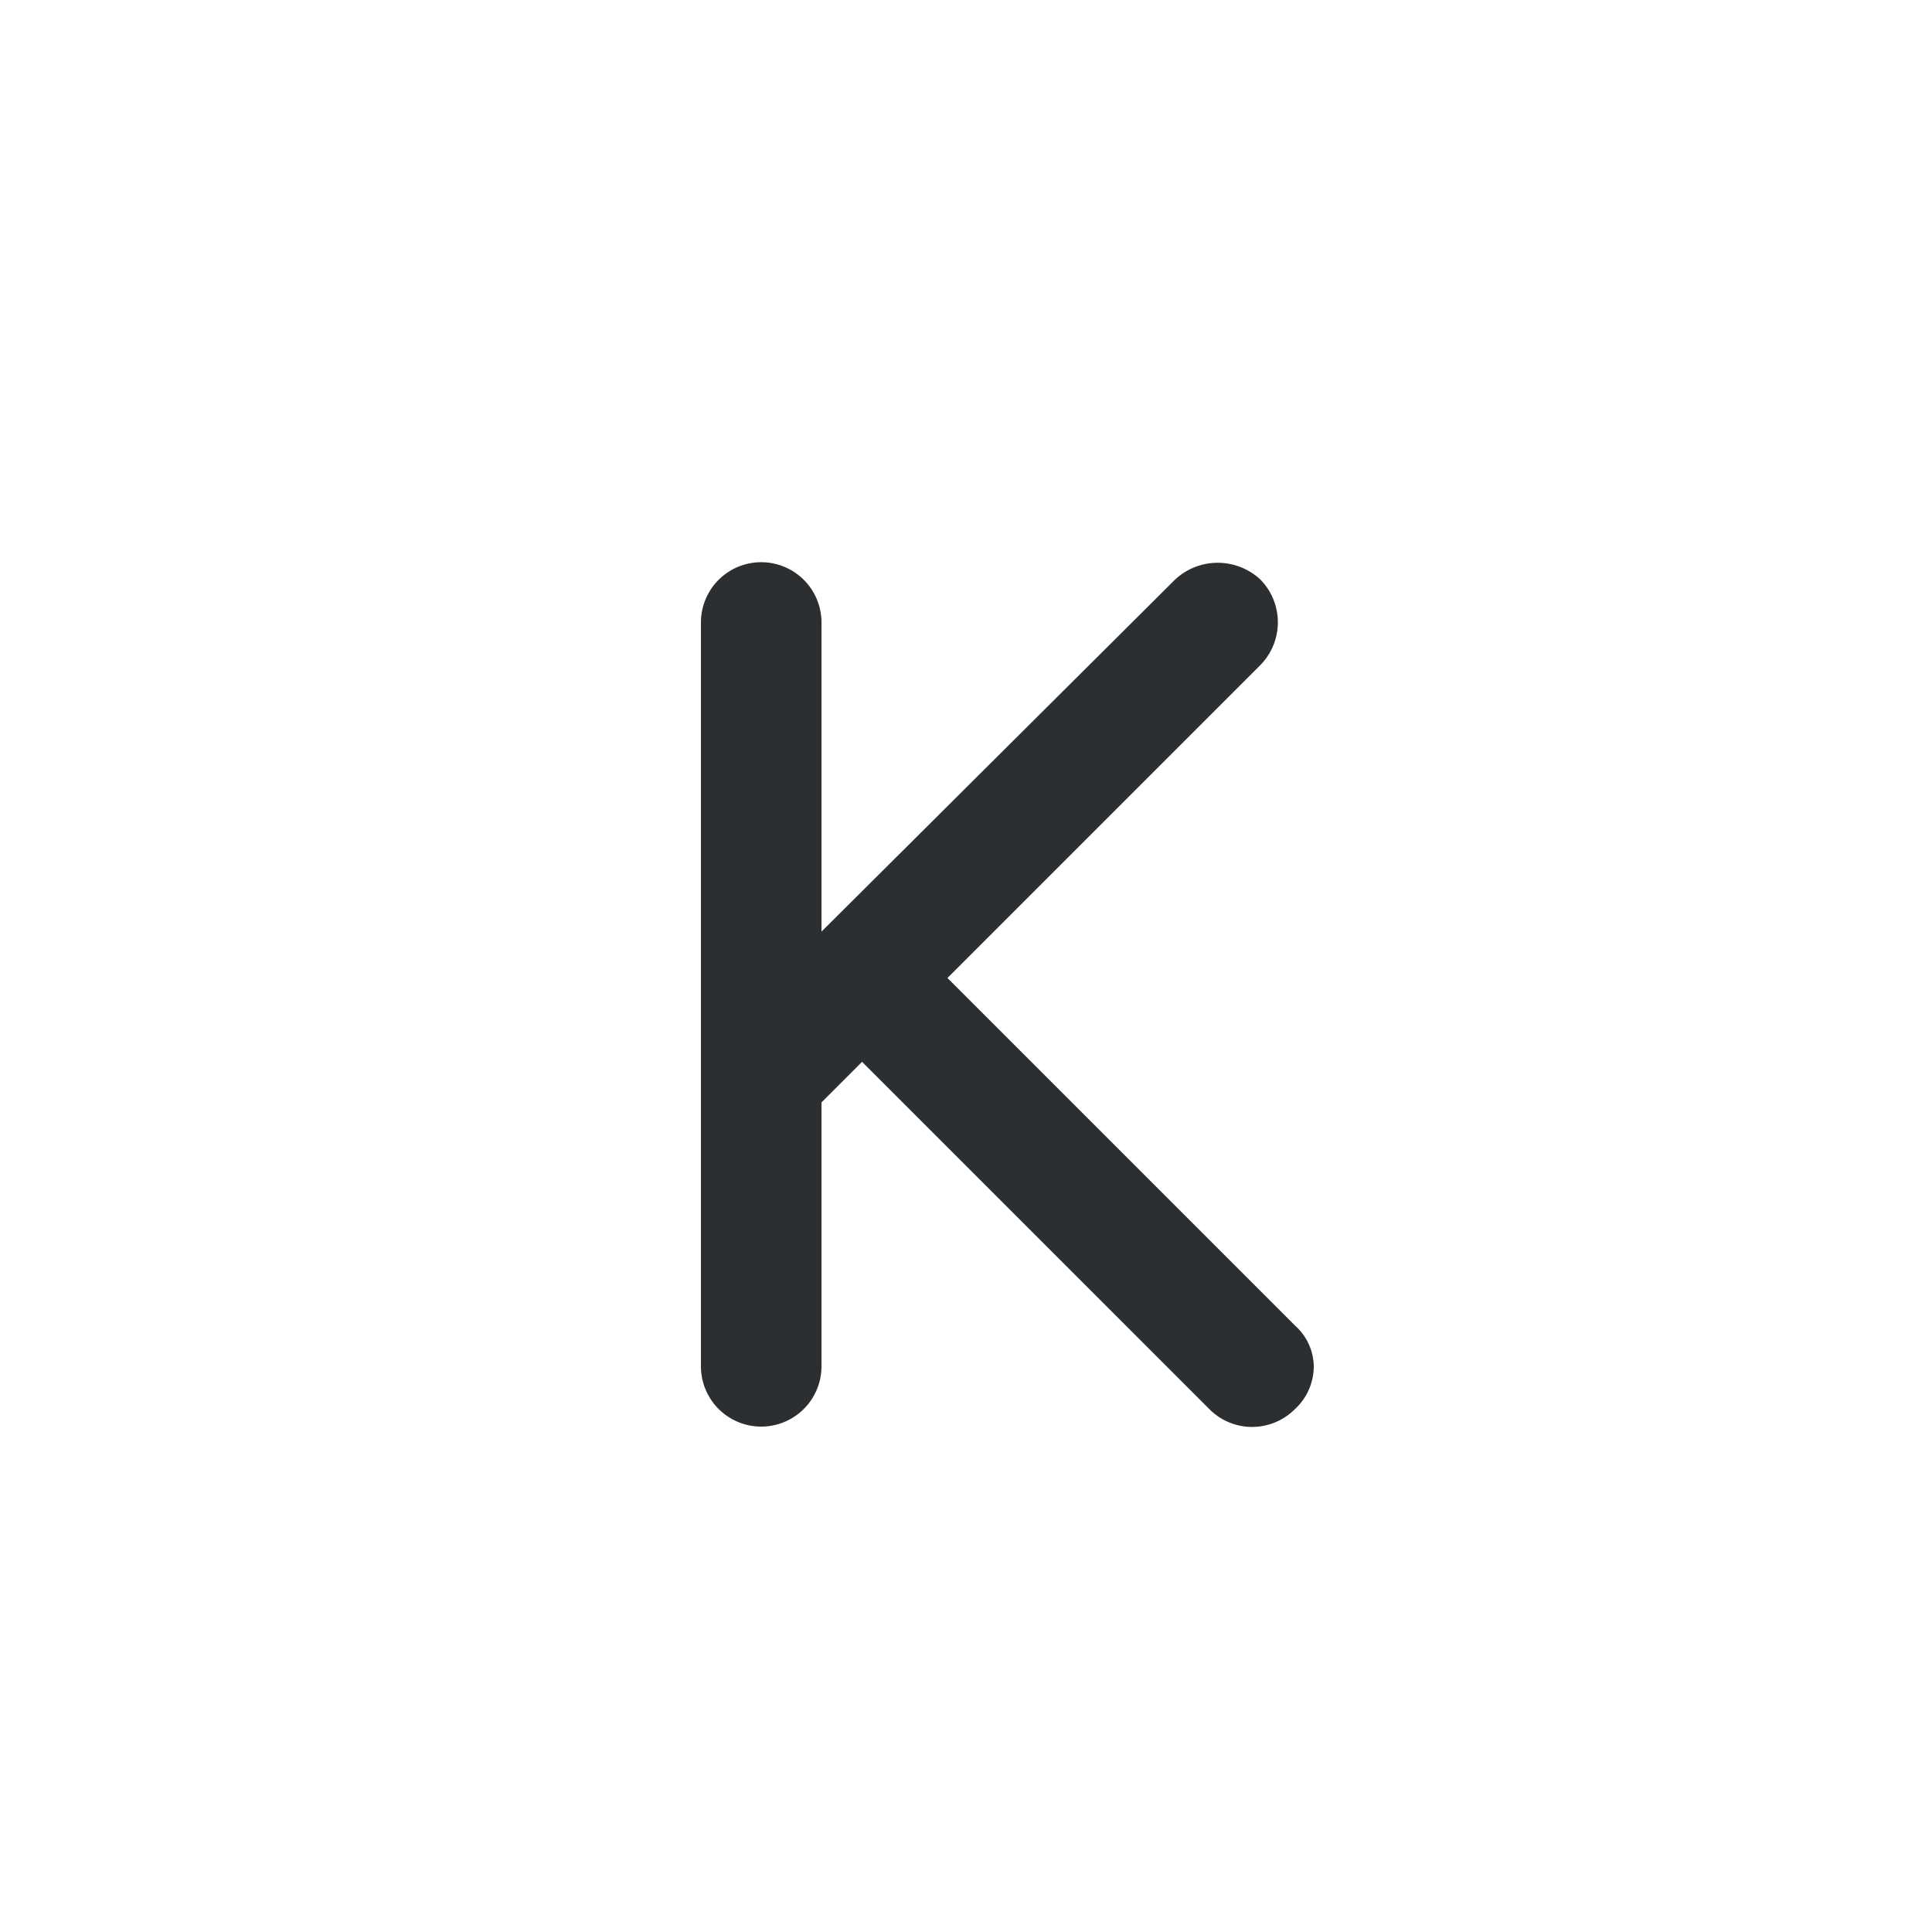 <svg xmlns="http://www.w3.org/2000/svg" viewBox="0 0 50 50"><defs><style>.cls-1{fill:#2b2f32;}</style></defs><title>MWK</title><g id="Слой_94" data-name="Слой 94"><path class="cls-1" d="M33.5,36.48a1.56,1.56,0,0,1-2.19,0l-9-9-1.05,1.05v6.83a1.56,1.56,0,0,1-3.12,0V16.11a1.56,1.56,0,1,1,3.12,0v8L30.41,15a1.62,1.62,0,0,1,2.21,0,1.58,1.58,0,0,1,0,2.21l-8.1,8.1,9,9A1.44,1.44,0,0,1,34,35.34,1.51,1.51,0,0,1,33.5,36.48Z"/></g></svg>